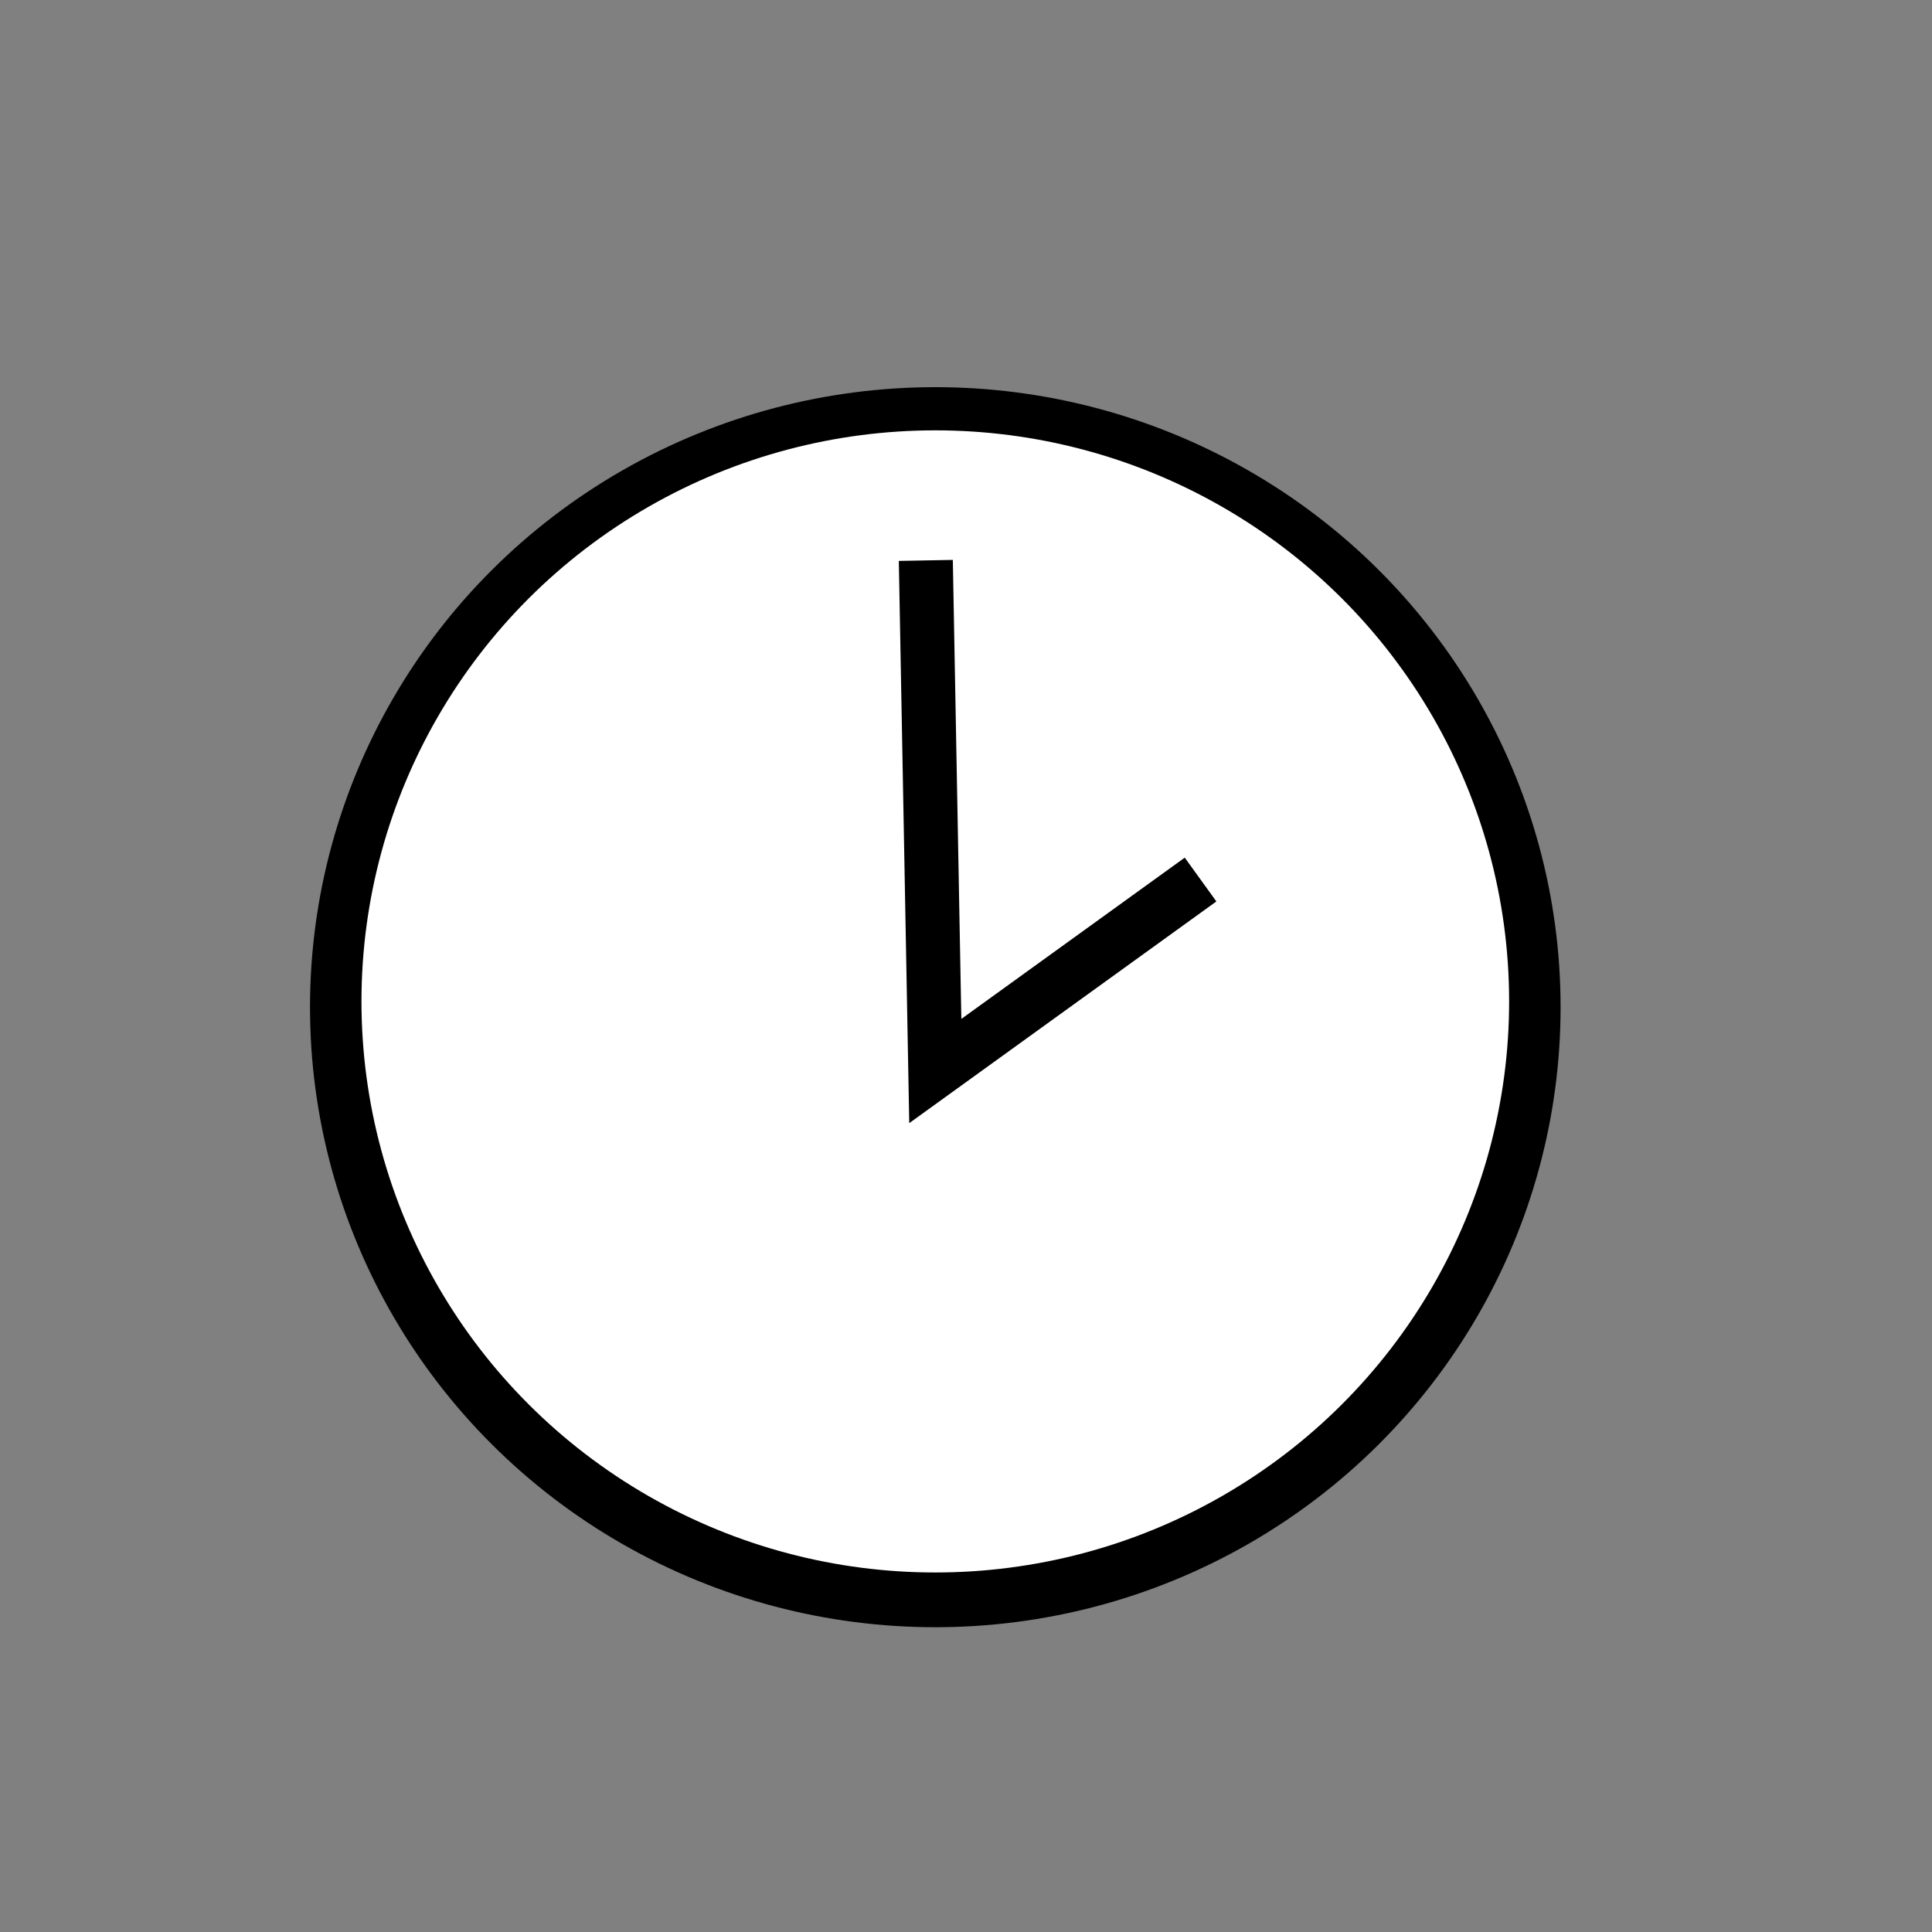 <?xml version="1.0" encoding="UTF-8" standalone="no"?>
<!-- Created with Inkscape (http://www.inkscape.org/) -->
<svg id="svg8658" xmlns:rdf="http://www.w3.org/1999/02/22-rdf-syntax-ns#" xmlns="http://www.w3.org/2000/svg" height="50mm" width="50mm" version="1.1" xmlns:cc="http://creativecommons.org/ns#" xmlns:dc="http://purl.org/dc/elements/1.1/" viewBox="0 0 177.165 177.165">
 <rect x="0" y="0" width="177.165" height="177.165" fill="#808080" stroke="none"/>
 <g id="layer1" transform="translate(0 -875.2)">
  <ellipse id="path4138" rx="57.339" ry="56.857" cy="967.56" cx="85.767"/>
  <ellipse id="path4140" rx="52.62" ry="52.367" cy="967.03" cx="85.767" fill="#fff"/>
  <path id="path4144" d="m84.898 926.59 0.869 46.823 24.325-17.559" stroke="#000" stroke-width="4.953" fill="none"/>
 </g>
</svg>
